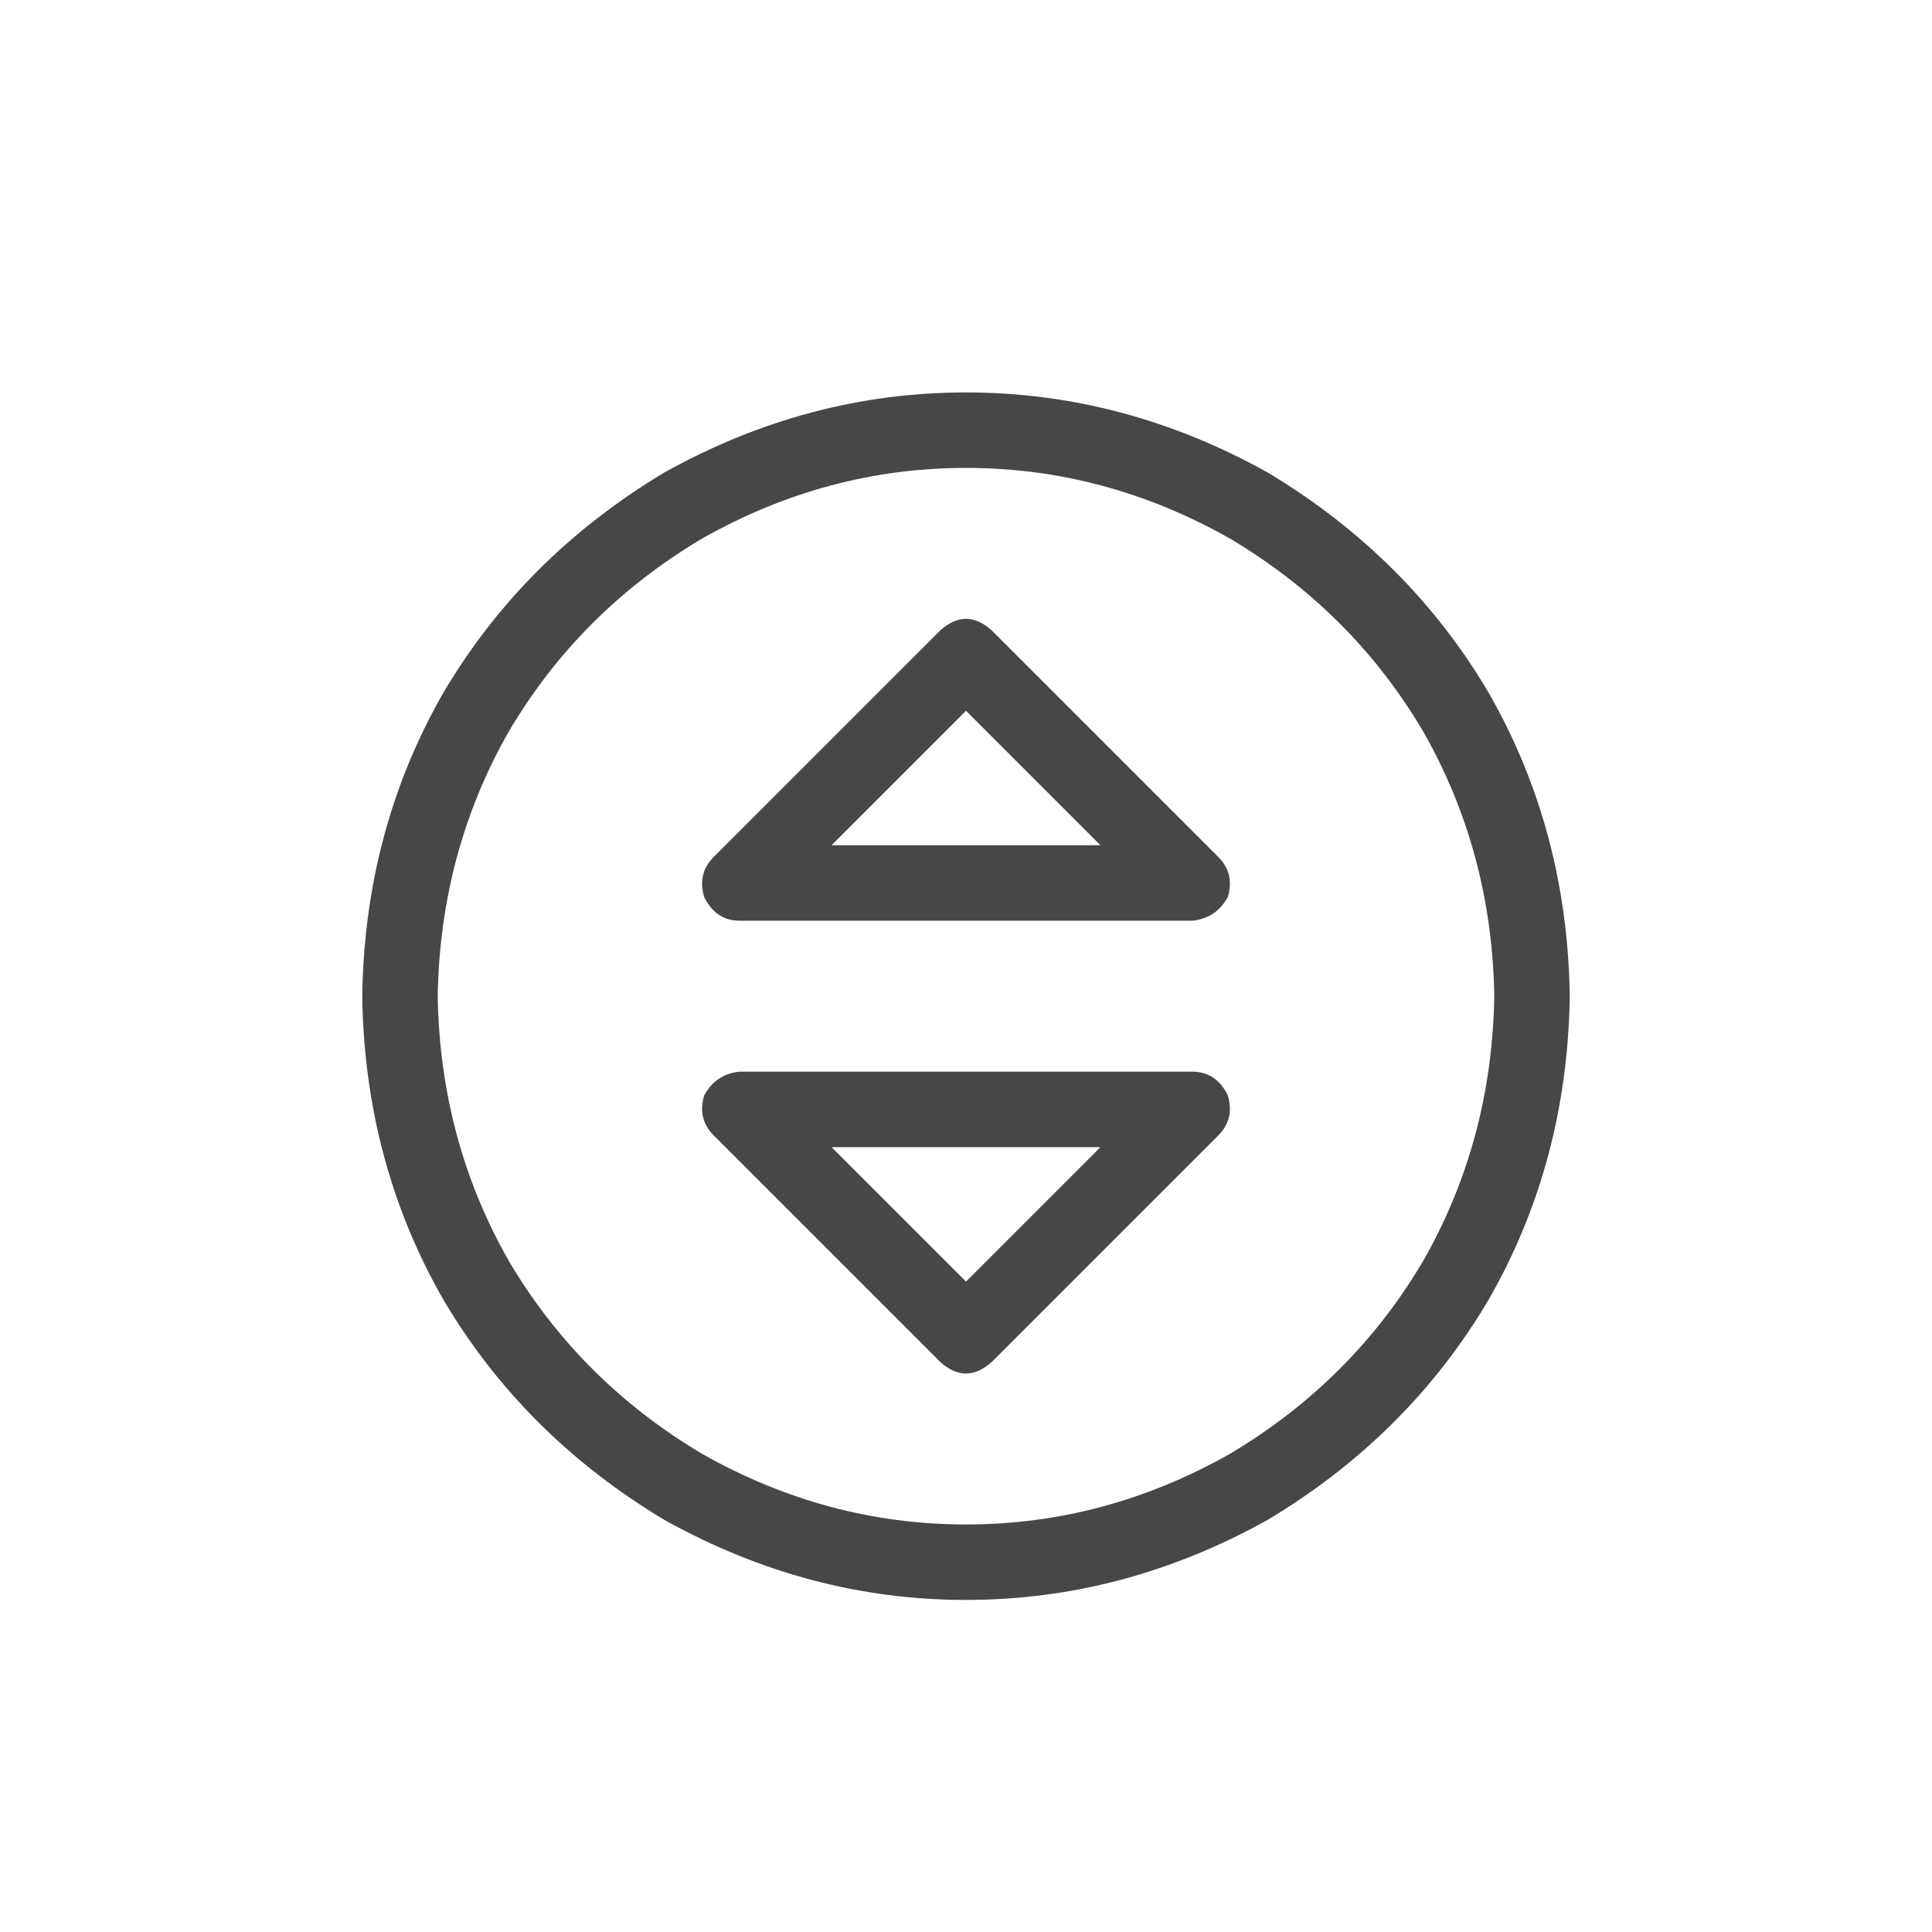 <svg width="32" height="32" viewBox="0 0 32 32" fill="none" xmlns="http://www.w3.org/2000/svg">
<g id="standalone / md / circle-sort-md / regular">
<path id="icon" d="M24.75 16.5C24.724 14.912 24.333 13.453 23.578 12.125C22.797 10.797 21.729 9.729 20.375 8.922C18.995 8.141 17.537 7.75 16 7.75C14.463 7.75 13.005 8.141 11.625 8.922C10.271 9.729 9.203 10.797 8.422 12.125C7.667 13.453 7.276 14.912 7.25 16.5C7.276 18.088 7.667 19.547 8.422 20.875C9.203 22.203 10.271 23.271 11.625 24.078C13.005 24.859 14.463 25.25 16 25.25C17.537 25.25 18.995 24.859 20.375 24.078C21.729 23.271 22.797 22.203 23.578 20.875C24.333 19.547 24.724 18.088 24.75 16.5ZM6 16.5C6.026 14.677 6.469 13.01 7.328 11.5C8.214 9.99 9.438 8.766 11 7.828C12.588 6.943 14.255 6.5 16 6.5C17.745 6.5 19.412 6.943 21 7.828C22.562 8.766 23.787 9.99 24.672 11.5C25.531 13.01 25.974 14.677 26 16.5C25.974 18.323 25.531 19.99 24.672 21.5C23.787 23.01 22.562 24.234 21 25.172C19.412 26.057 17.745 26.5 16 26.5C14.255 26.5 12.588 26.057 11 25.172C9.438 24.234 8.214 23.01 7.328 21.5C6.469 19.99 6.026 18.323 6 16.5ZM15.57 10.445C15.857 10.185 16.143 10.185 16.43 10.445L20.18 14.195C20.362 14.378 20.414 14.599 20.336 14.859C20.206 15.094 20.01 15.224 19.75 15.25H12.25C11.99 15.25 11.794 15.12 11.664 14.859C11.586 14.599 11.638 14.378 11.82 14.195L15.57 10.445ZM13.773 14H18.227L16 11.773L13.773 14ZM11.82 18.805C11.638 18.622 11.586 18.401 11.664 18.141C11.794 17.906 11.99 17.776 12.25 17.75H19.75C20.01 17.75 20.206 17.88 20.336 18.141C20.414 18.401 20.362 18.622 20.18 18.805L16.43 22.555C16.143 22.815 15.857 22.815 15.57 22.555L11.82 18.805ZM16 21.227L18.227 19H13.773L16 21.227Z" fill="black" fill-opacity="0.72"/>
</g>
</svg>
